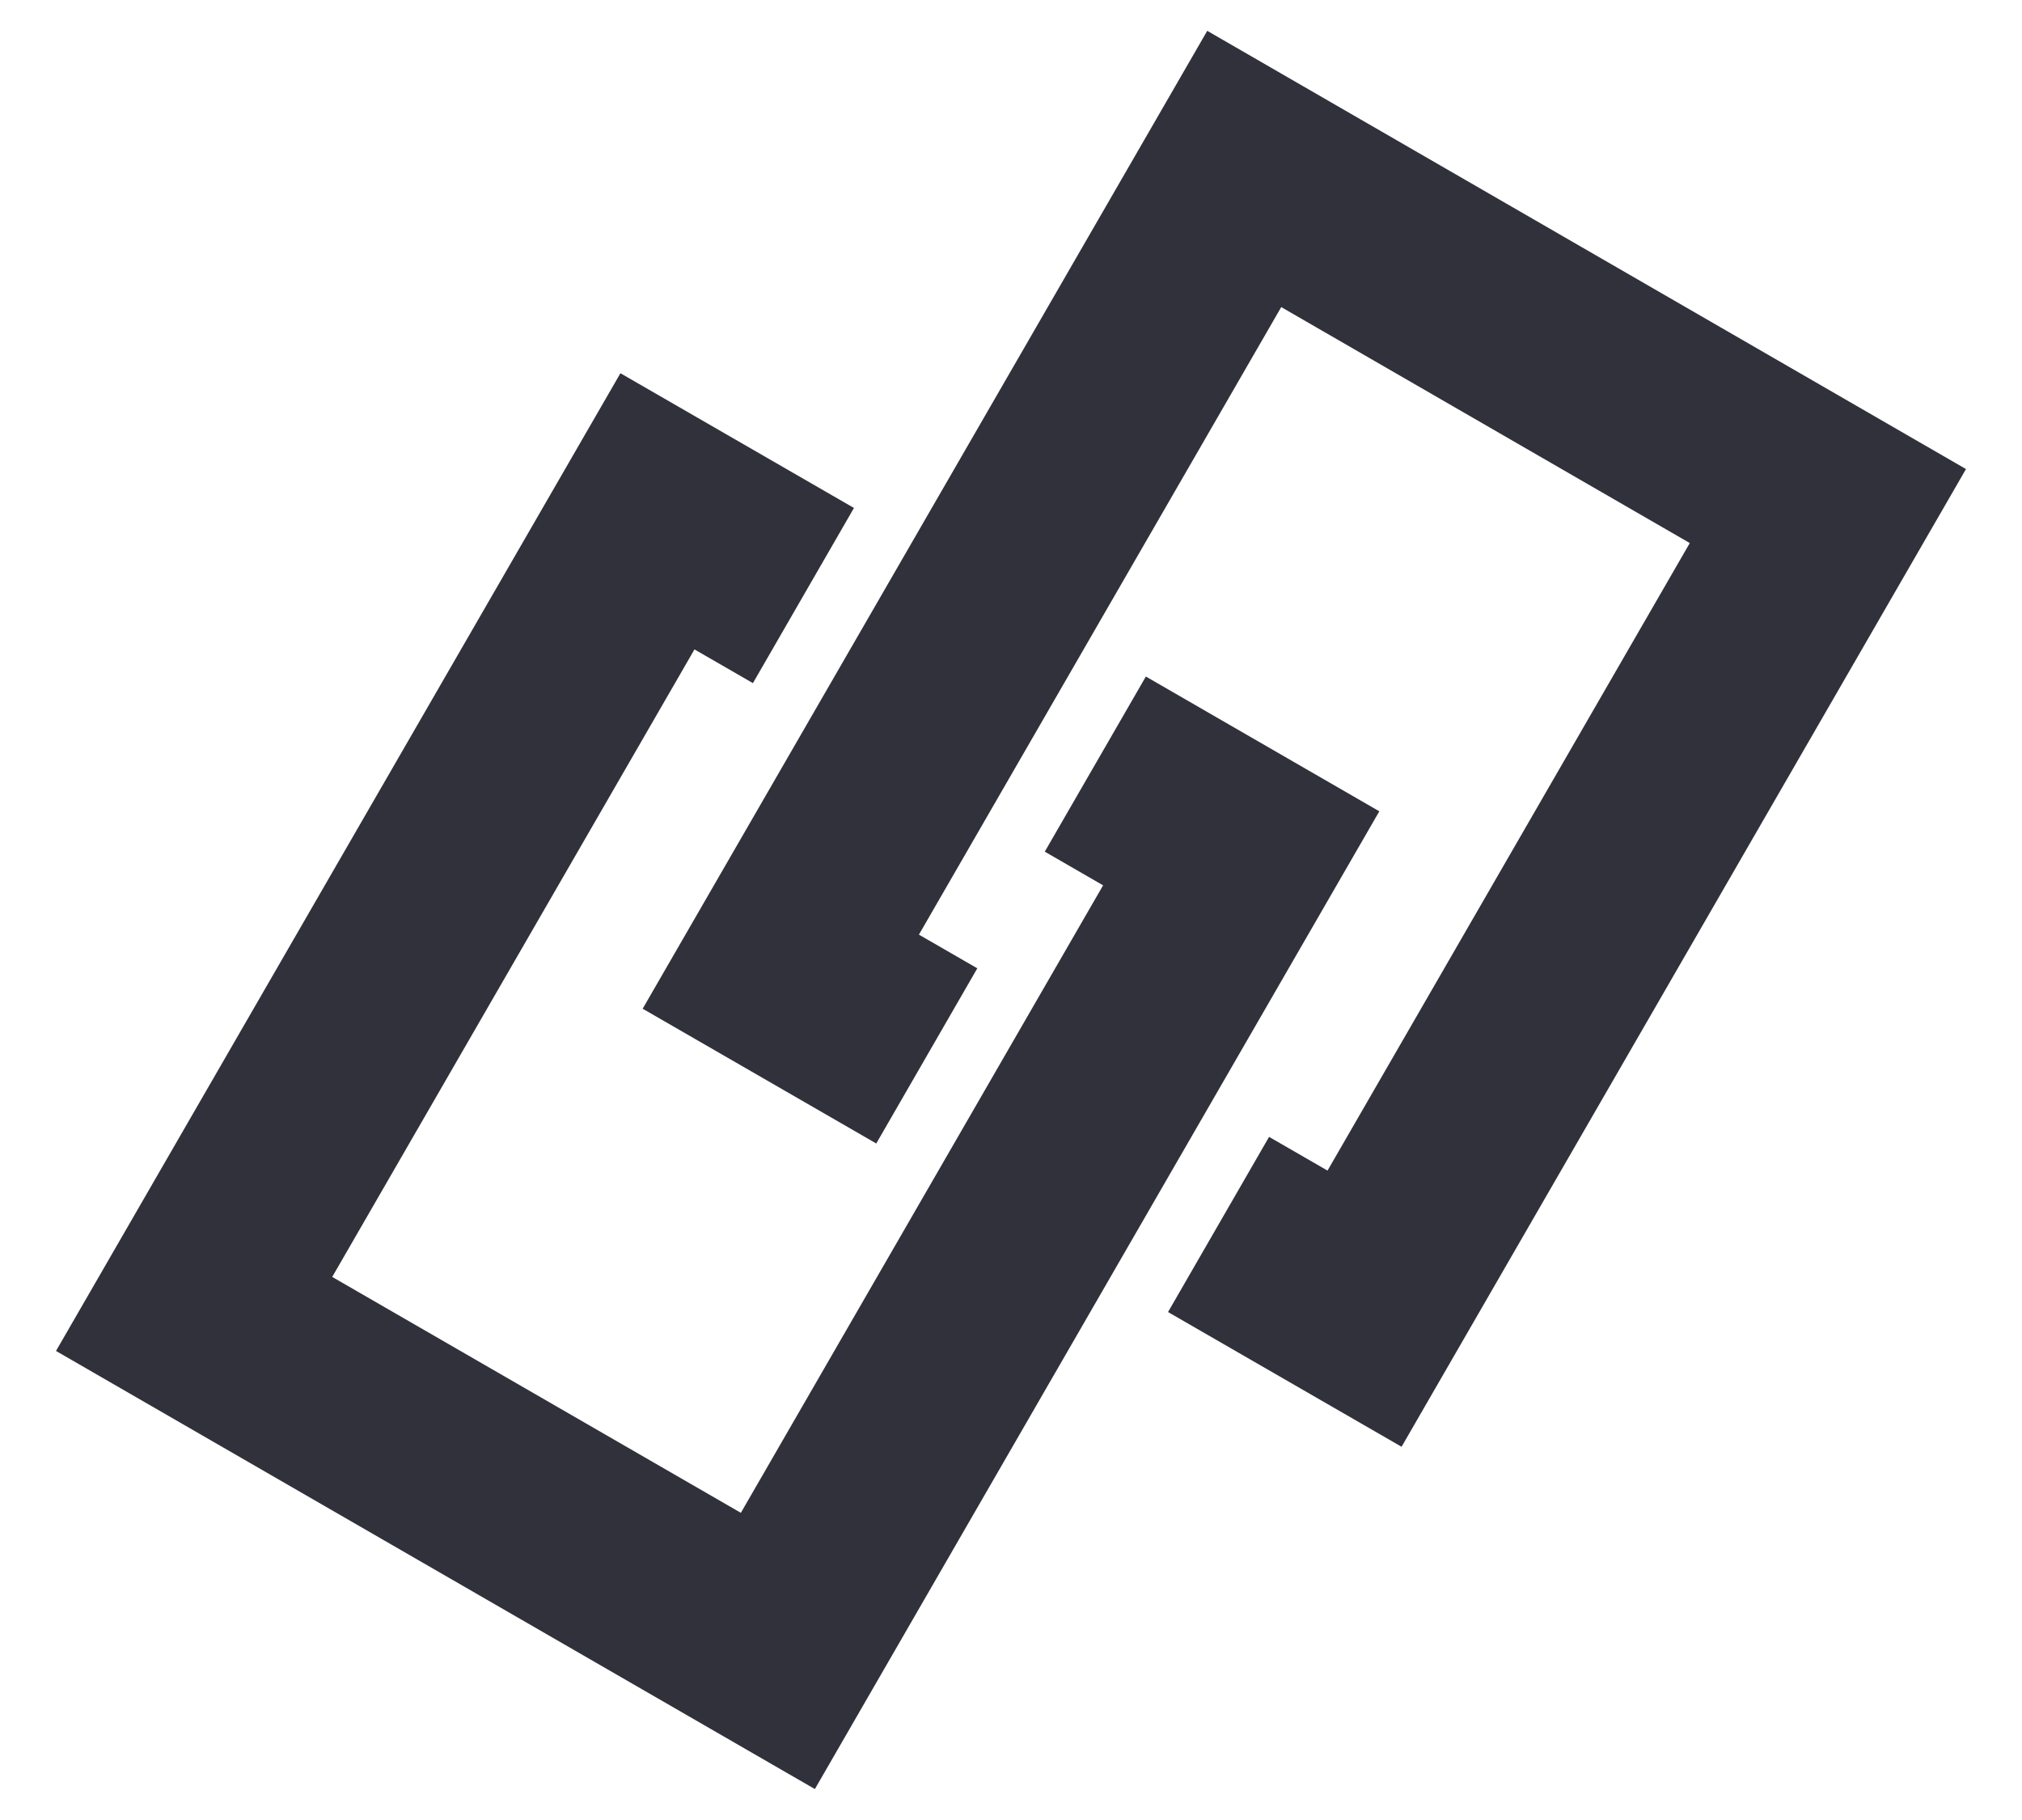 <svg viewBox="0 0 20 18" fill="none" xmlns="http://www.w3.org/2000/svg">
<path d="M10.834 7.557L12.277 8.39L7.694 16.328L1.92 12.995L6.503 5.057L7.947 5.89" stroke="#31313B" stroke-width="2"/>
<path d="M9.167 10.443L7.723 9.61L9.39 6.723L12.307 1.671L18.08 5.005L14.747 10.778L13.497 12.943L12.053 12.11" stroke="#31313B" stroke-width="2"/>
</svg>
